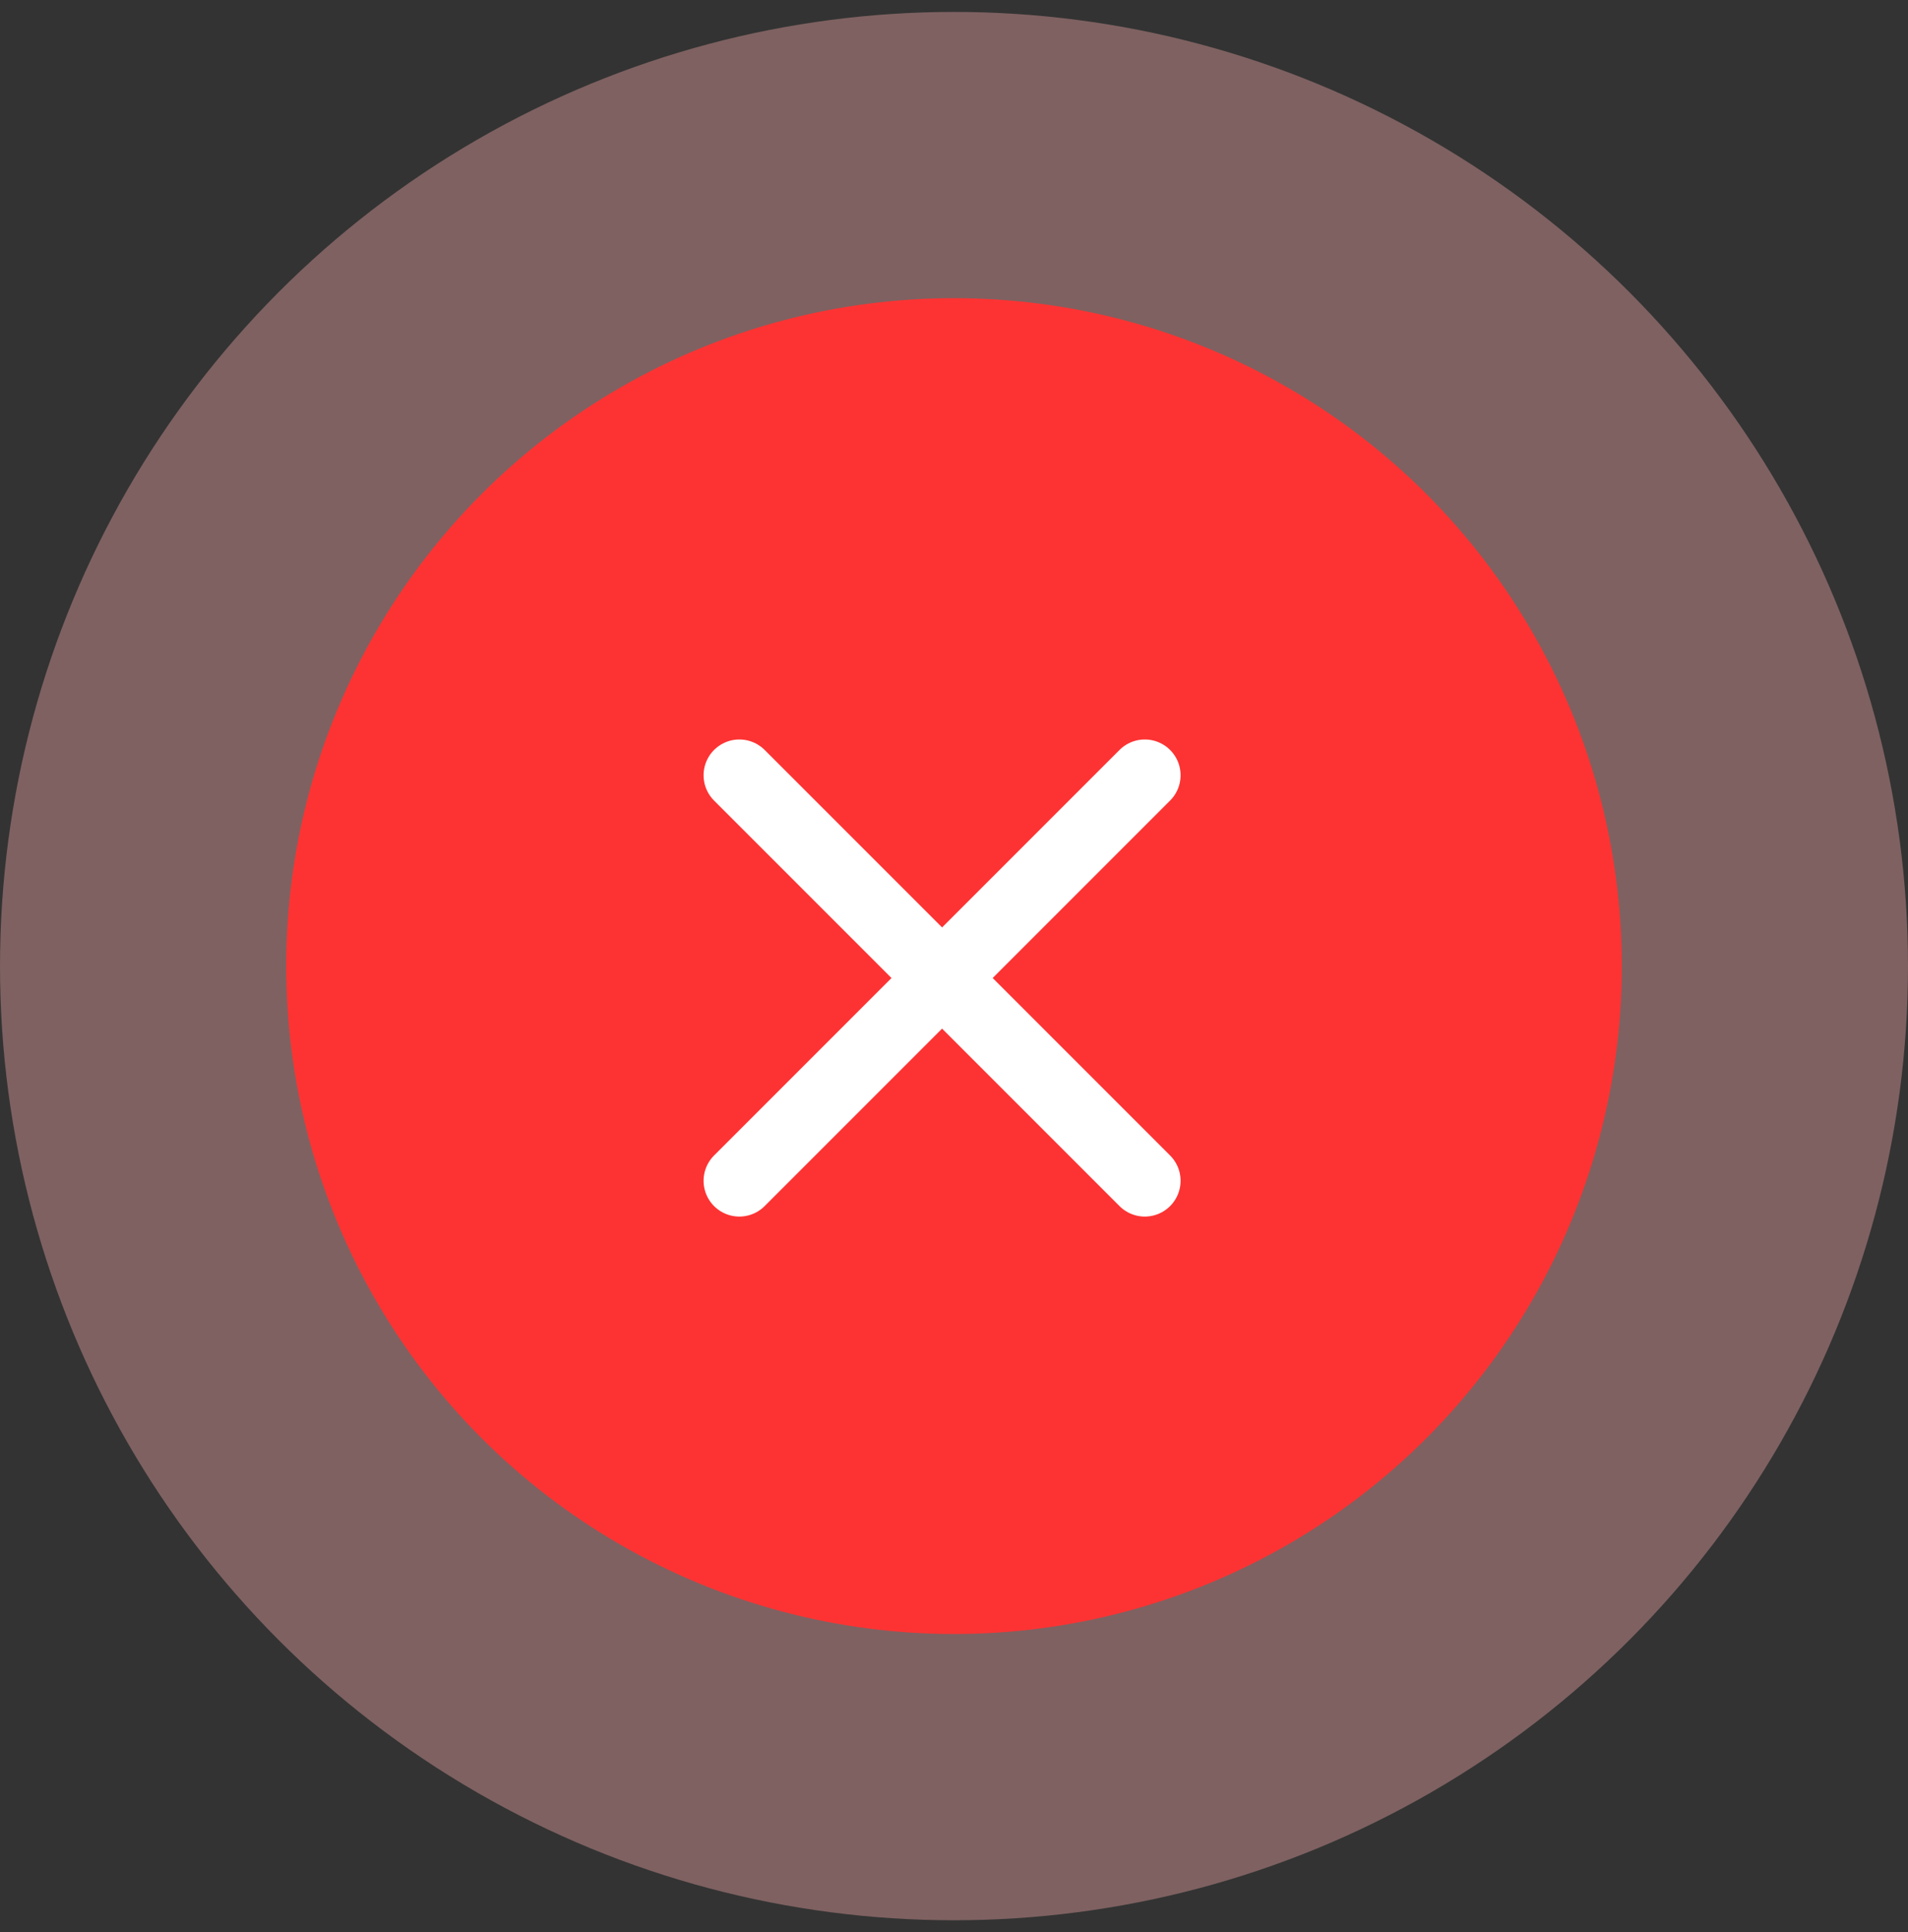 <svg width="80" height="81" viewBox="0 0 80 81" fill="none" xmlns="http://www.w3.org/2000/svg">
<rect x="0" y="0" width="80" height="81" fill="#333333" stroke="none"/>
<circle cx="40" cy="40.5" r="40" fill="#F0A5A5" fill-opacity="0.4"/>
<circle cx="40" cy="40.5" r="28" fill="#FD3333"/>
<path d="M31 32.5L48 49.5" stroke="white" stroke-width="3" stroke-linecap="round"/>
<path d="M48 32.5L31 49.5" stroke="white" stroke-width="3" stroke-linecap="round"/>
</svg>
